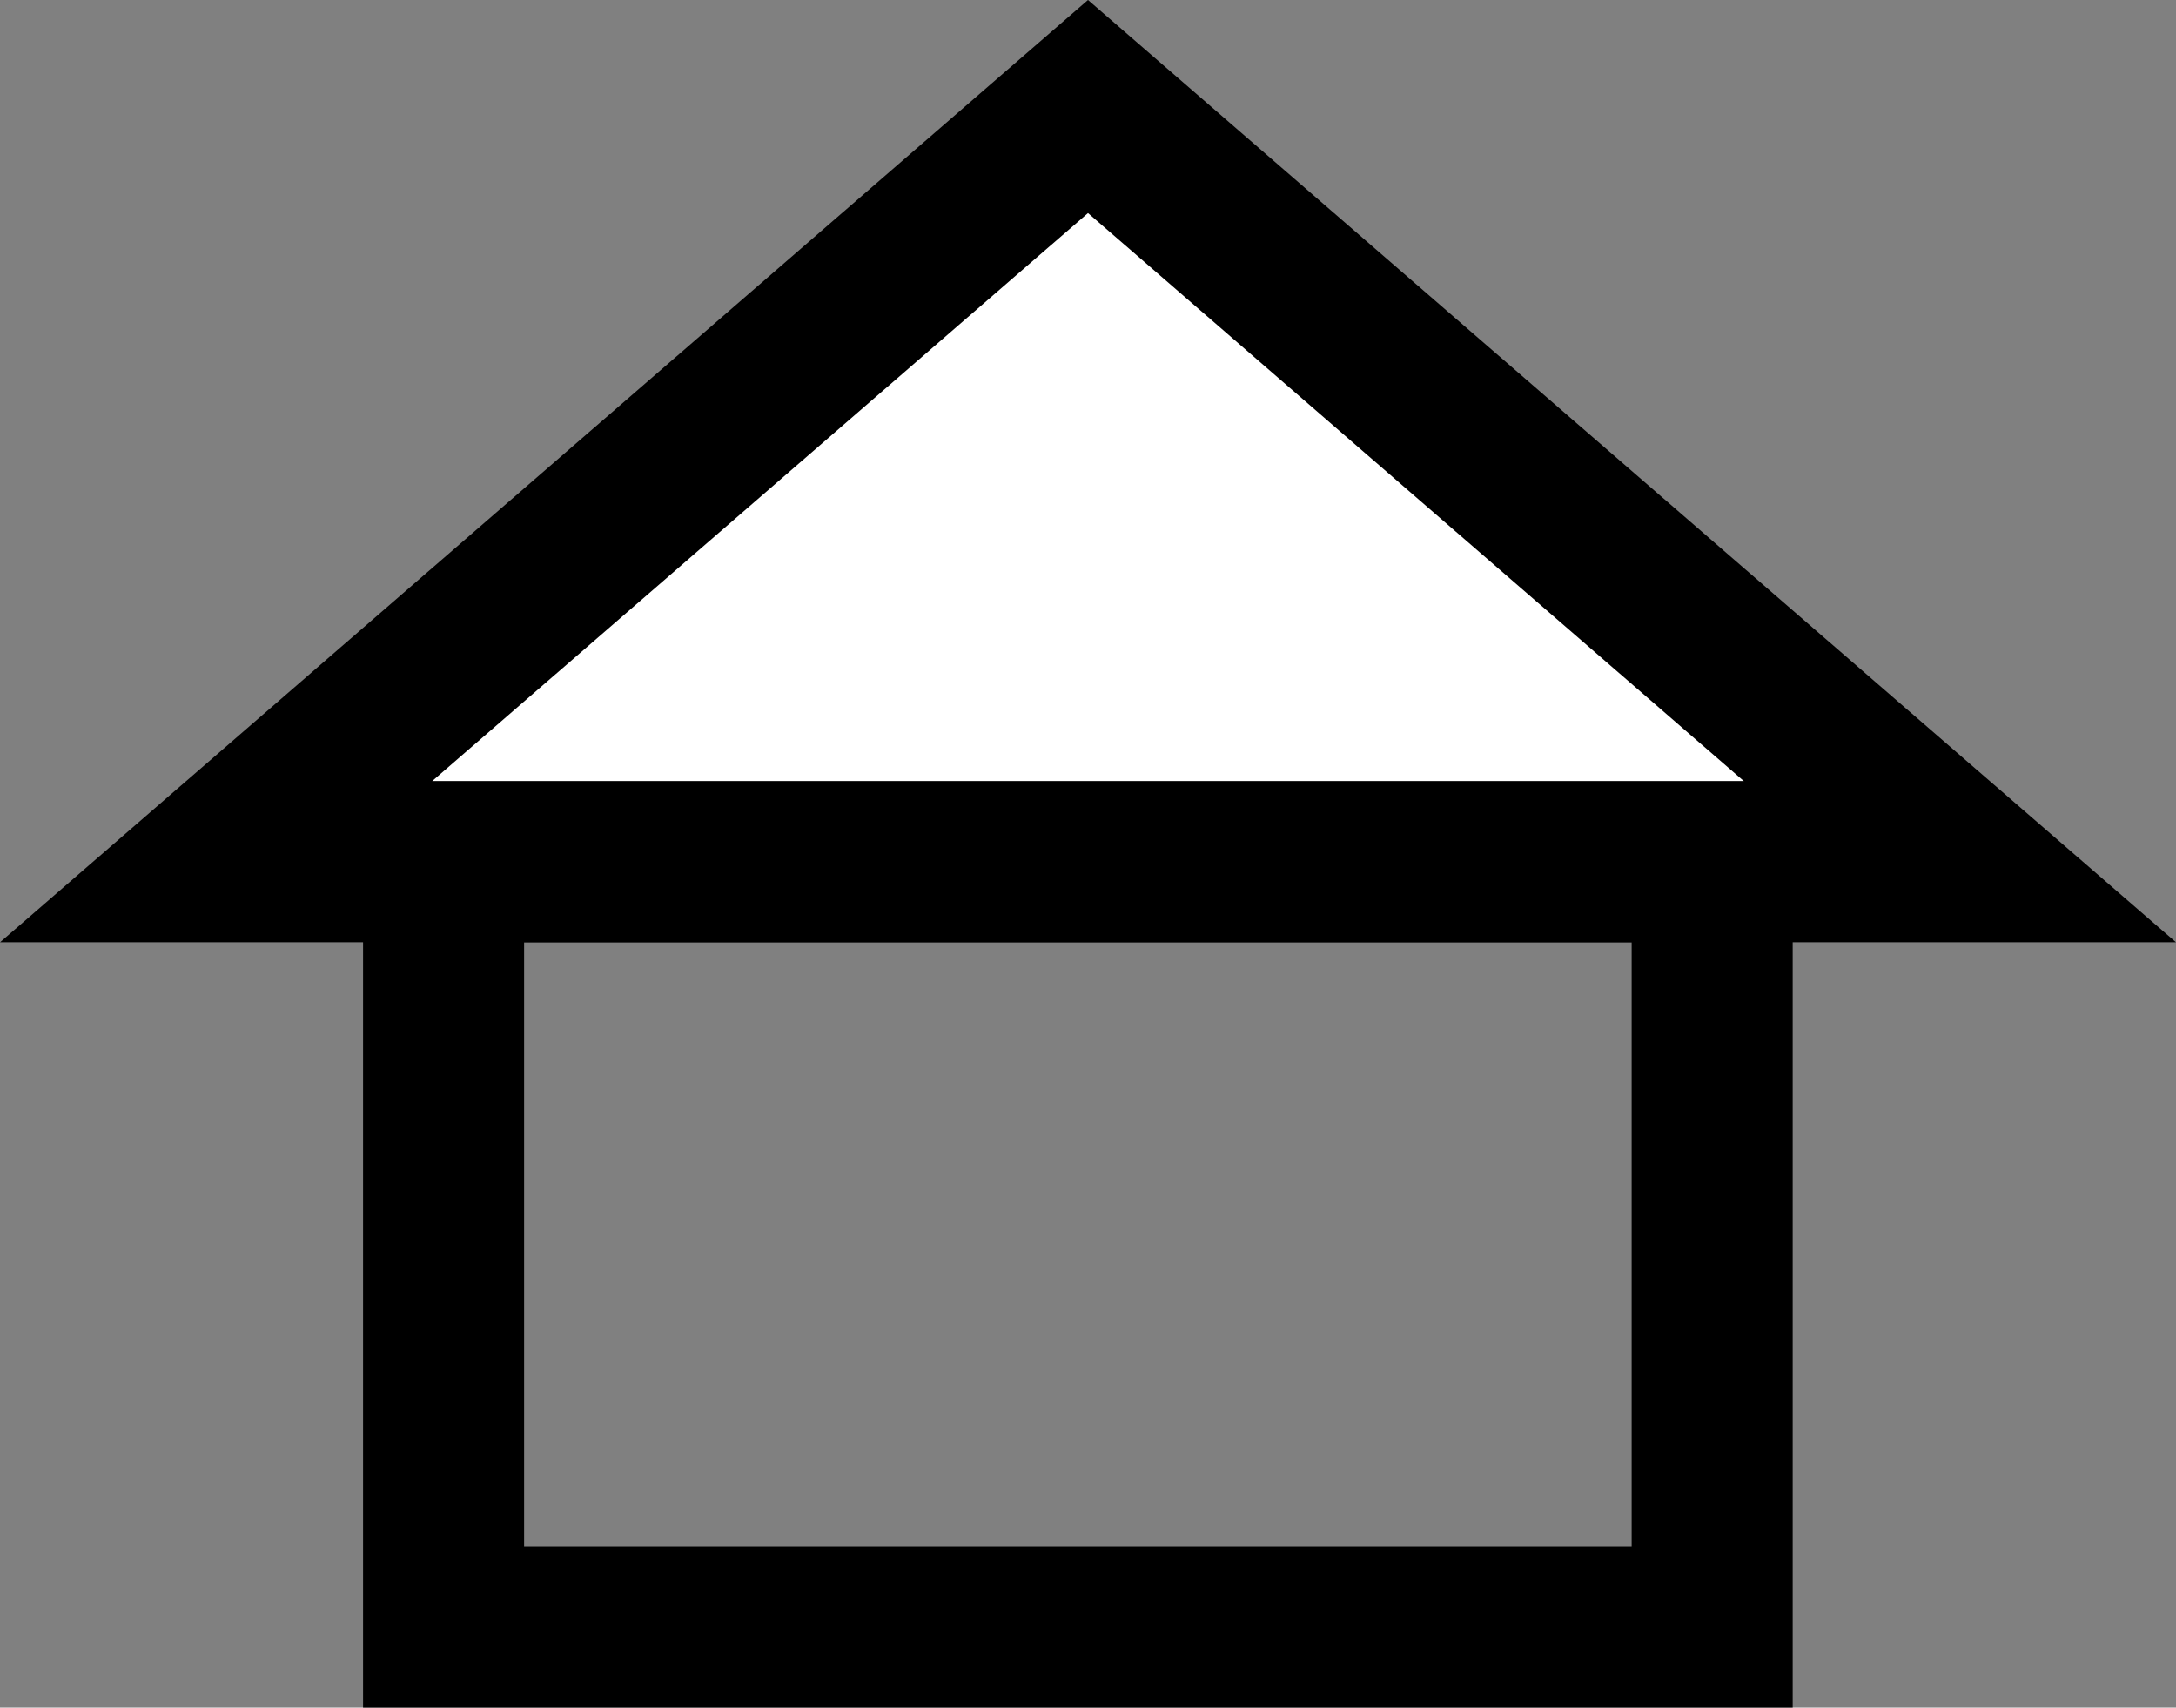 <svg xmlns="http://www.w3.org/2000/svg" viewBox="0 0 94.58 74.21"><rect x="0" y="0" width="94.58" height="74.21" fill="#808080" stroke="none"/><g id="Layer_2" data-name="Layer 2"><g id="Layer_1-2" data-name="Layer 1"><polygon points="47.29 4.63 9.39 37.45 85.19 37.45 47.29 4.63" style="fill:#fff;stroke:#000;stroke-miterlimit:10;stroke-width:7px"/><rect x="19.28" y="37.45" width="55.14" height="33.26" style="fill:none;stroke:#000;stroke-miterlimit:10;stroke-width:7px"/></g></g></svg>